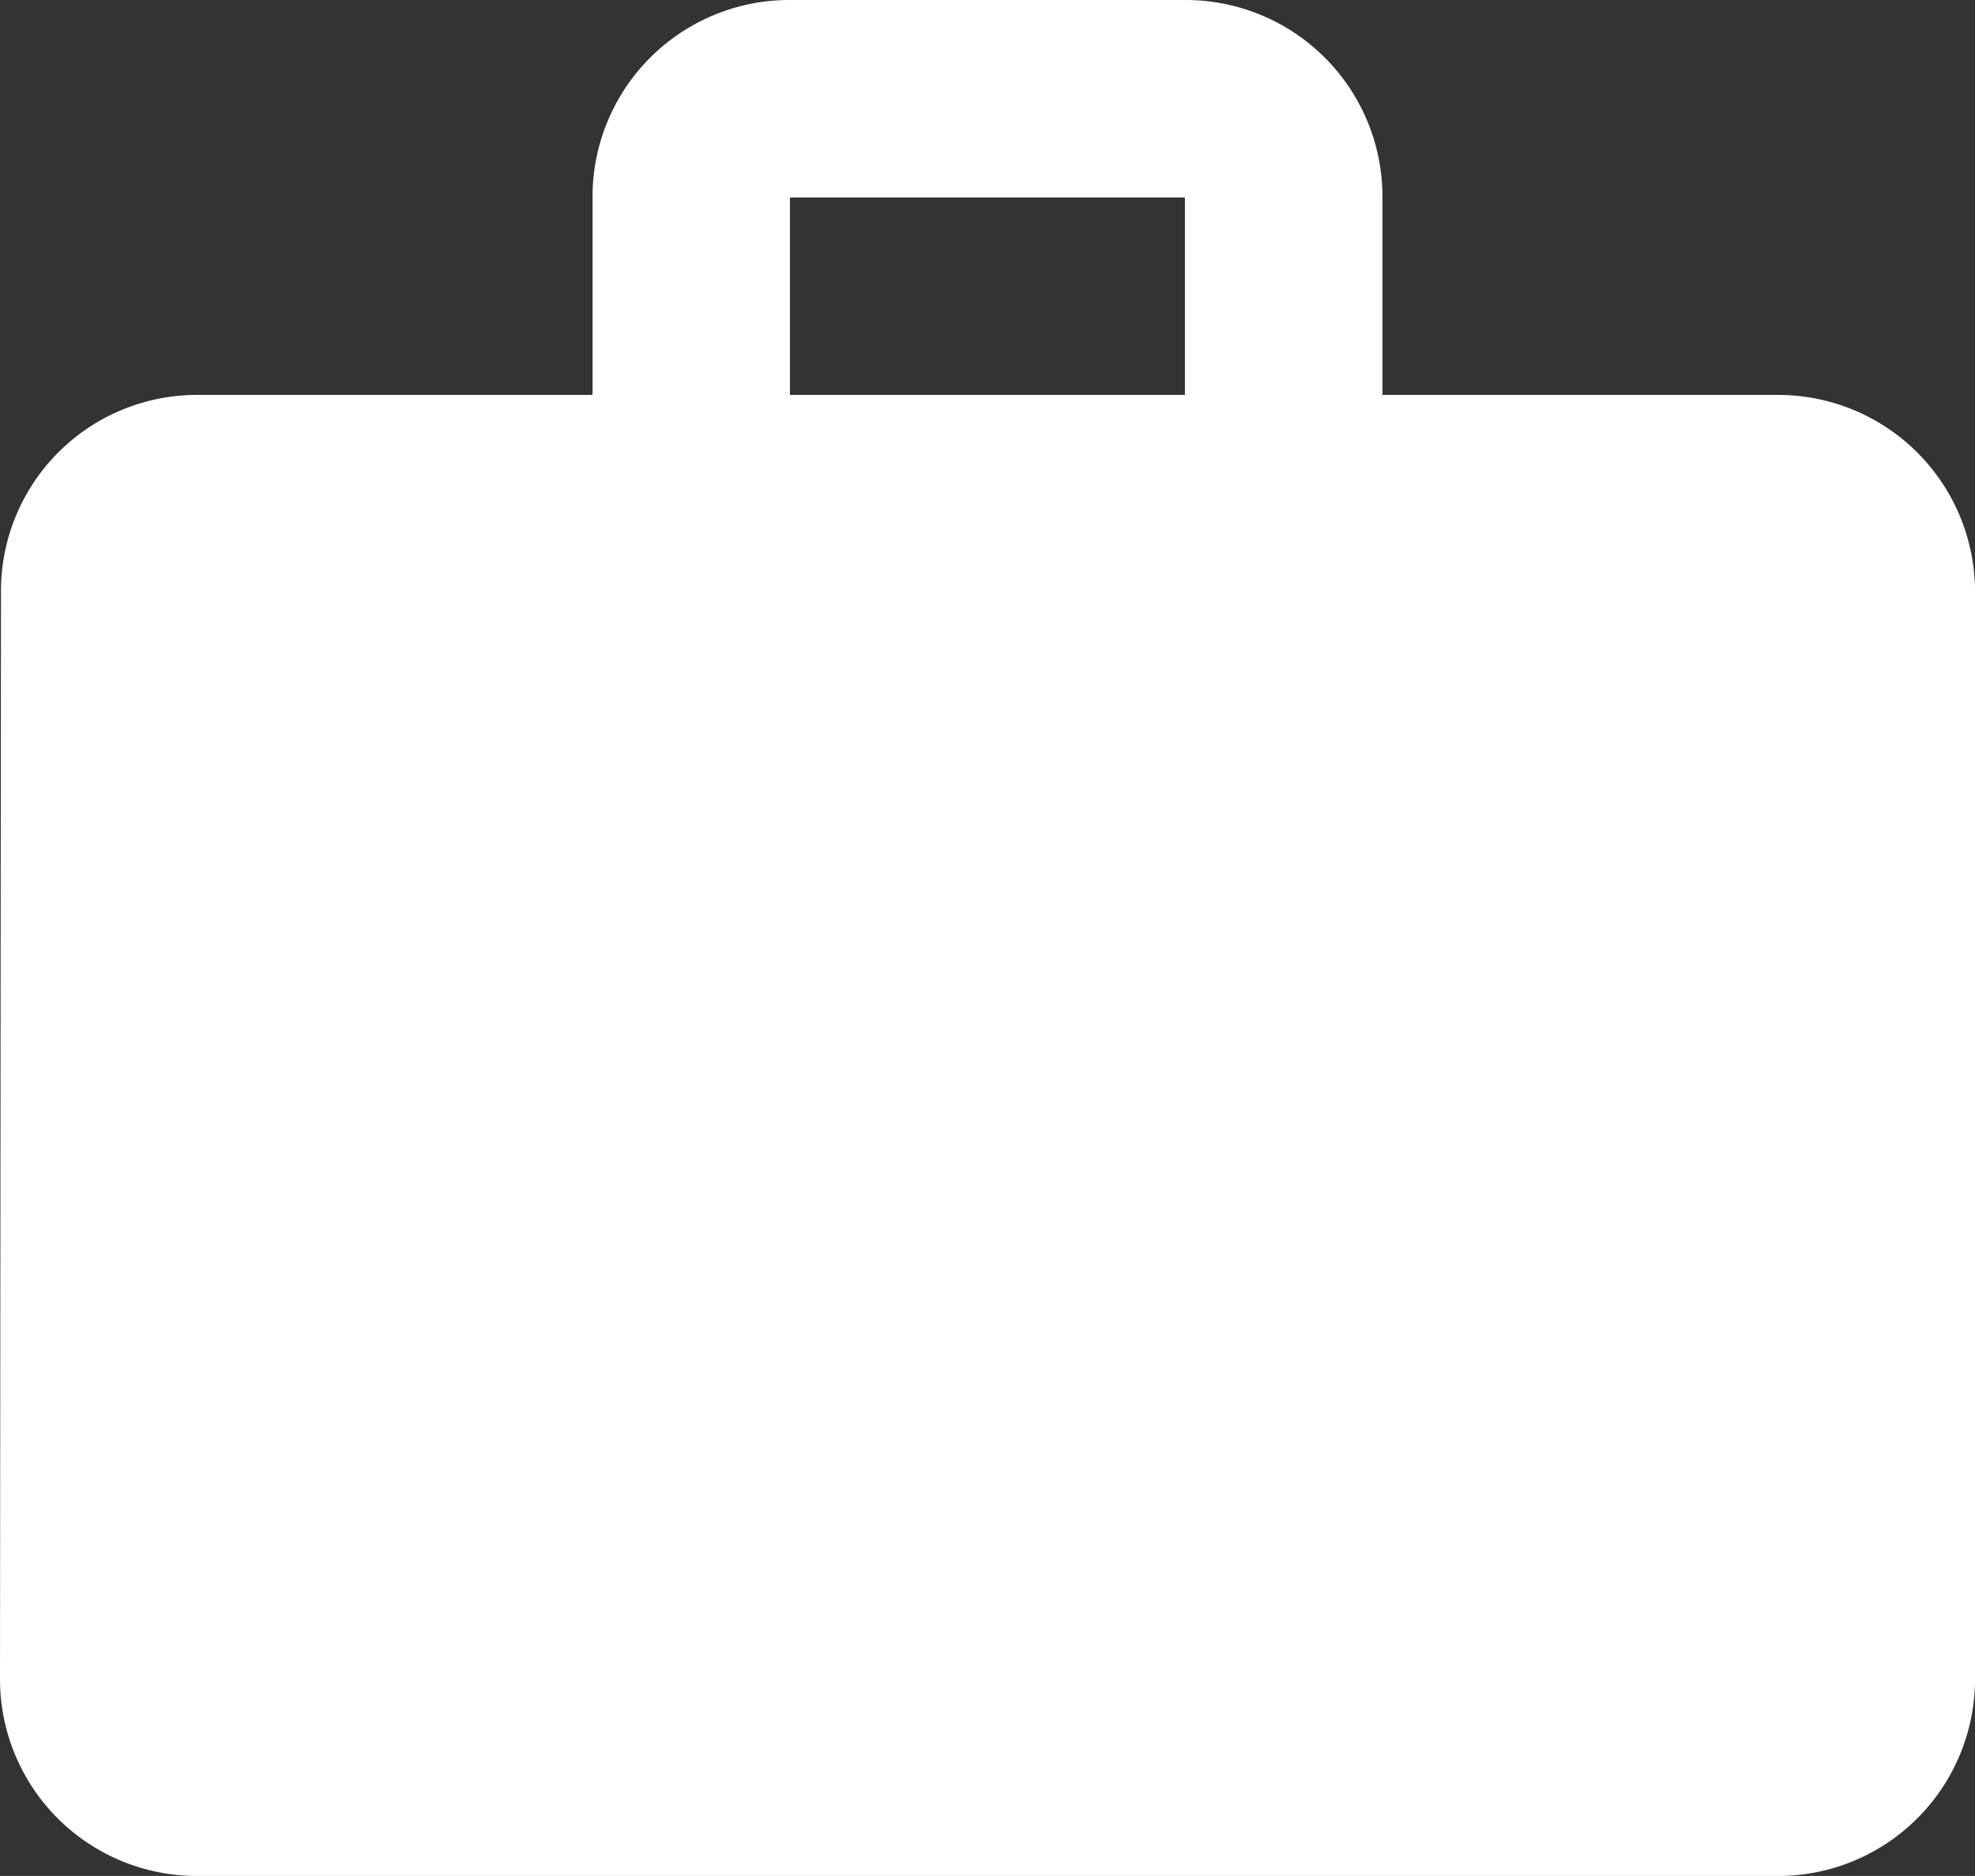 <svg xmlns="http://www.w3.org/2000/svg" width="14.316" height="13.6" viewBox="0 0 14.316 13.6">
  <rect x="0" y="0" width="14.316" height="13.6" fill="#333333" stroke="none"/>
  <path id="ic_work_24px" d="M14.884,4.863H12.021V3.432A1.427,1.427,0,0,0,10.589,2H7.726A1.427,1.427,0,0,0,6.295,3.432V4.863H3.432A1.421,1.421,0,0,0,2.007,6.295L2,14.168A1.427,1.427,0,0,0,3.432,15.6H14.884a1.427,1.427,0,0,0,1.432-1.432V6.295A1.427,1.427,0,0,0,14.884,4.863Zm-4.295,0H7.726V3.432h2.863Z" transform="translate(-2 -2)" fill="#fff"/>
</svg>
